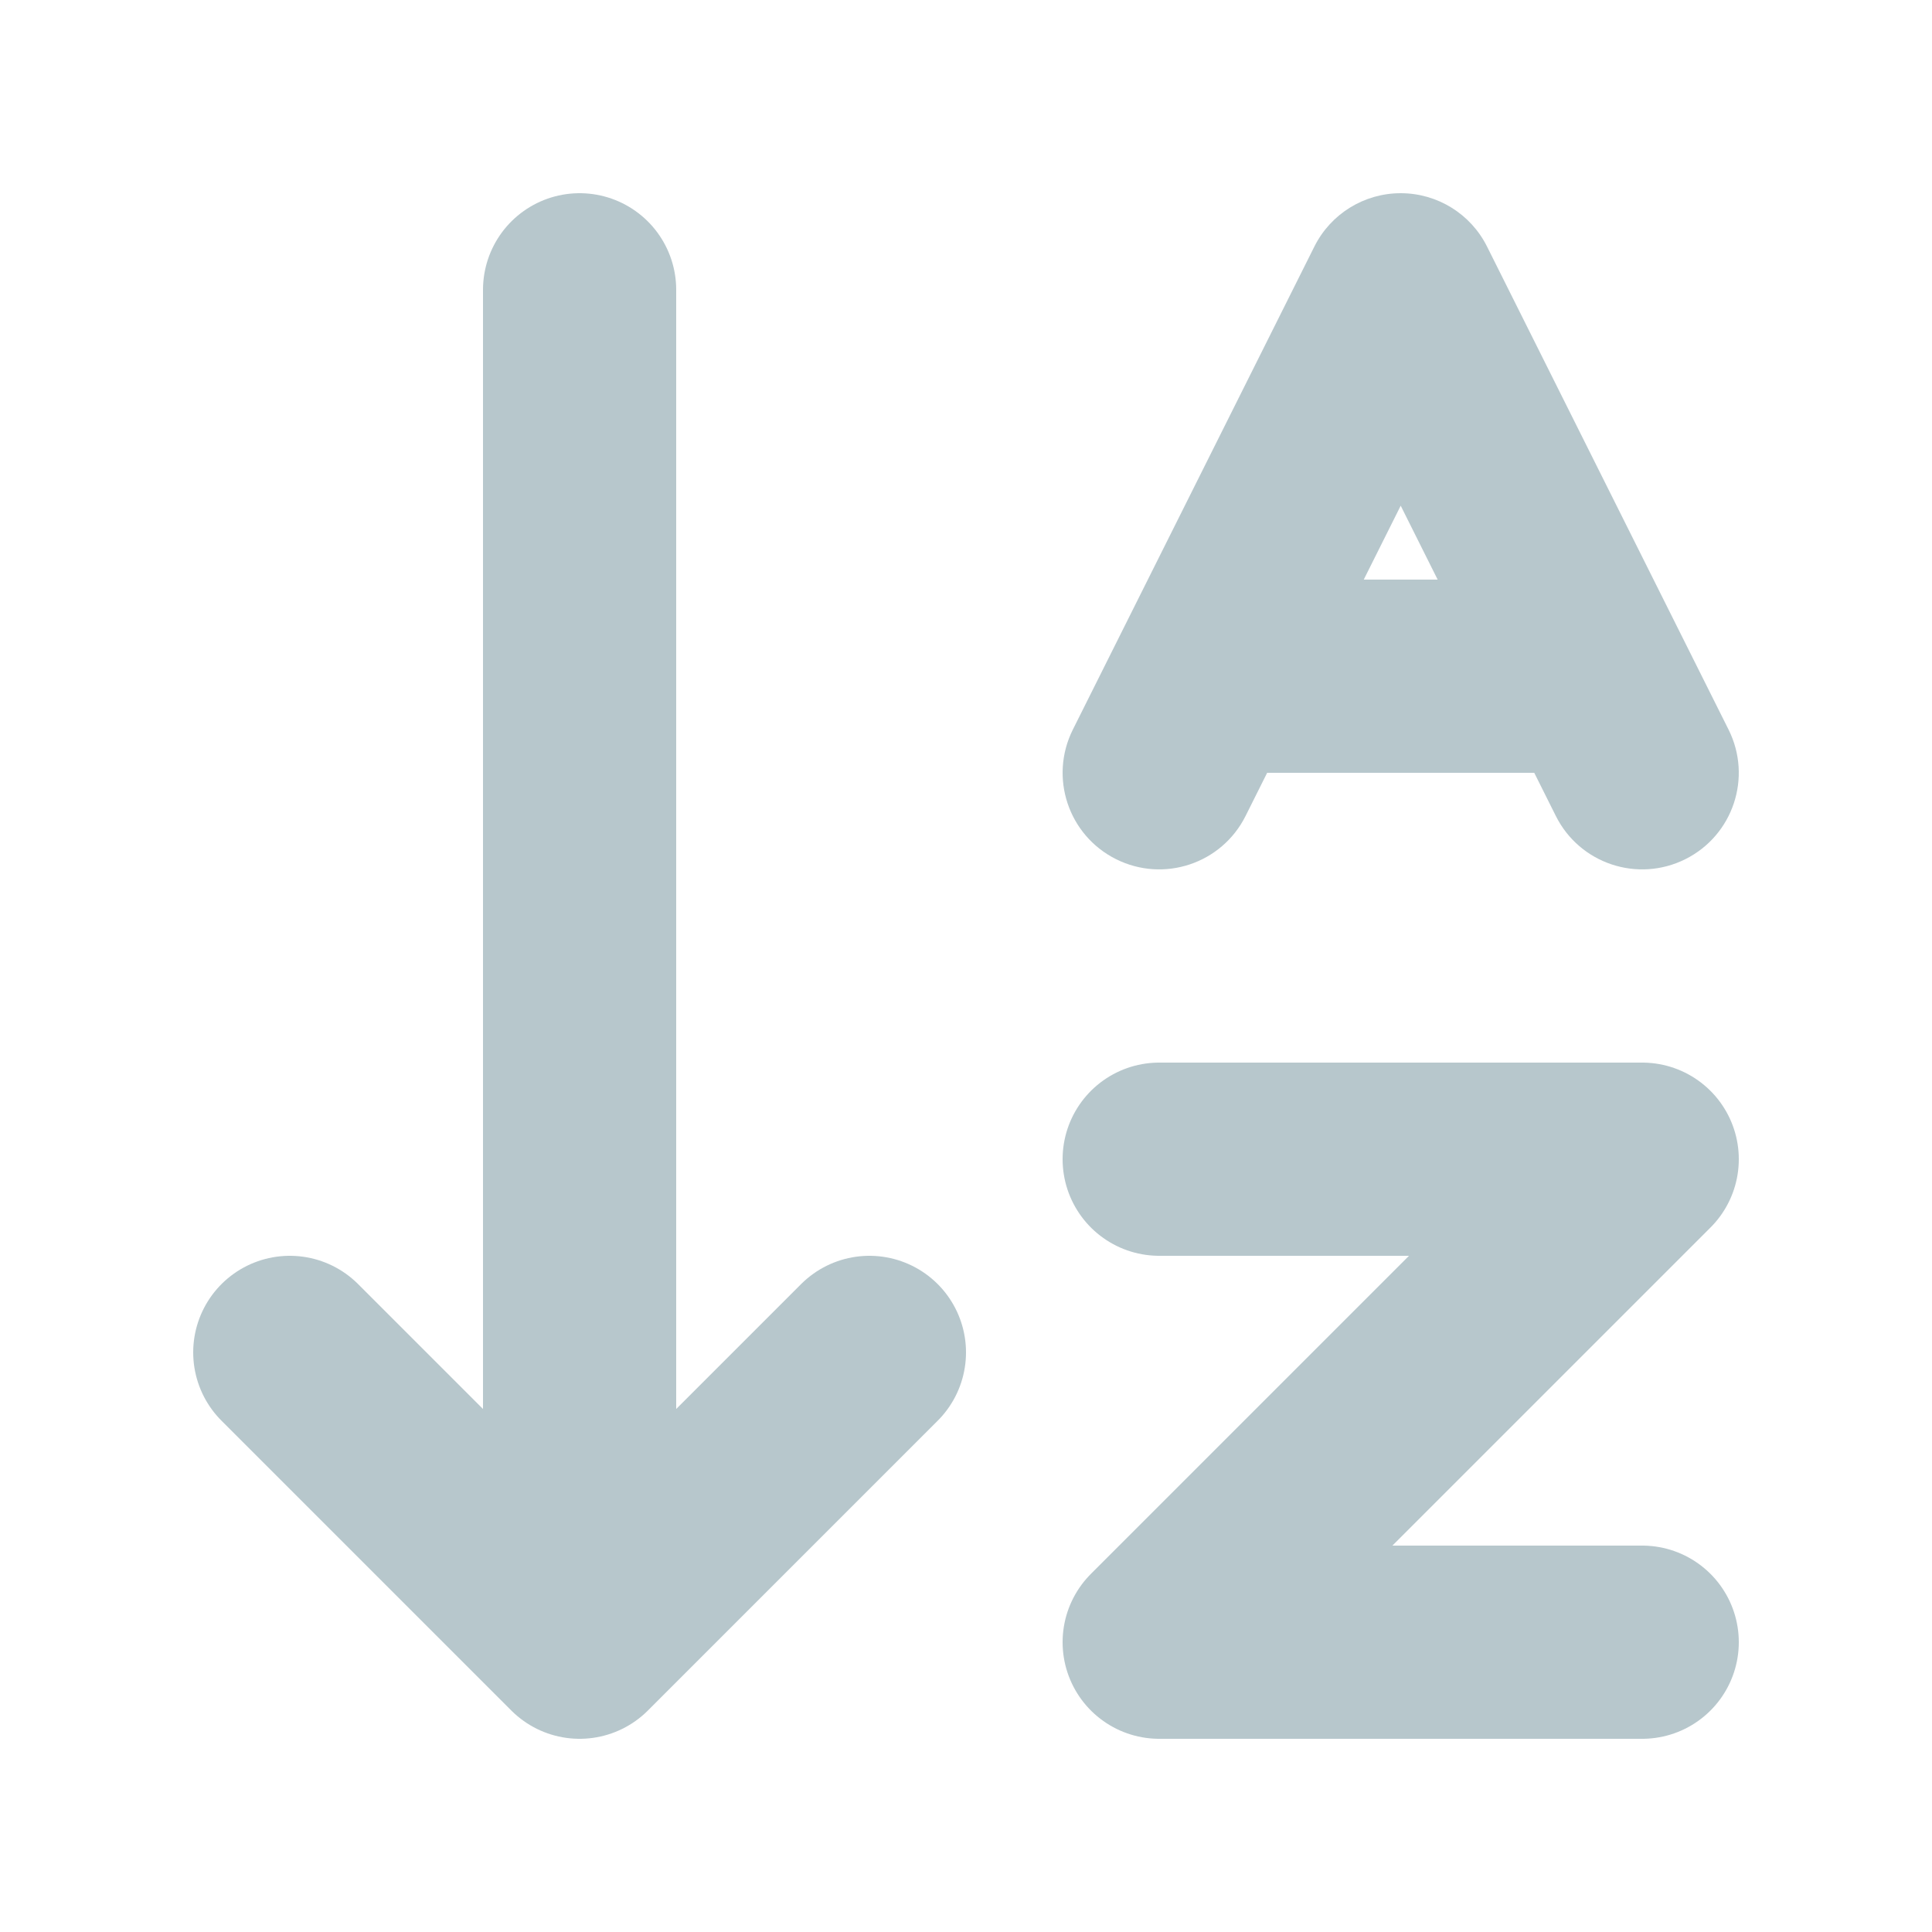 <svg width="20" height="20" viewBox="0 0 20 20" fill="none" xmlns="http://www.w3.org/2000/svg">
<path d="M12 12H17L12 17H17" stroke="#B7C7CC" stroke-width="2" stroke-linecap="round" stroke-linejoin="round"/>
<path d="M6 3C6 3 6 11.923 6 17M6 17L9 14M6 17L3 14" stroke="#B7C7CC" stroke-width="2" stroke-linecap="round" stroke-linejoin="round"/>
<path d="M14.5 3L15.394 2.553C15.225 2.214 14.879 2 14.5 2C14.121 2 13.775 2.214 13.606 2.553L14.5 3ZM16.106 8.447C16.353 8.941 16.953 9.141 17.447 8.894C17.941 8.647 18.141 8.047 17.894 7.553L16.106 8.447ZM11.106 7.553C10.859 8.047 11.059 8.647 11.553 8.894C12.047 9.141 12.647 8.941 12.894 8.447L11.106 7.553ZM13.606 3.447L16.106 8.447L17.894 7.553L15.394 2.553L13.606 3.447ZM12.894 8.447L15.394 3.447L13.606 2.553L11.106 7.553L12.894 8.447ZM12.5 8H16.5V6H12.5V8Z" fill="#B7C7CC"/>
</svg>
